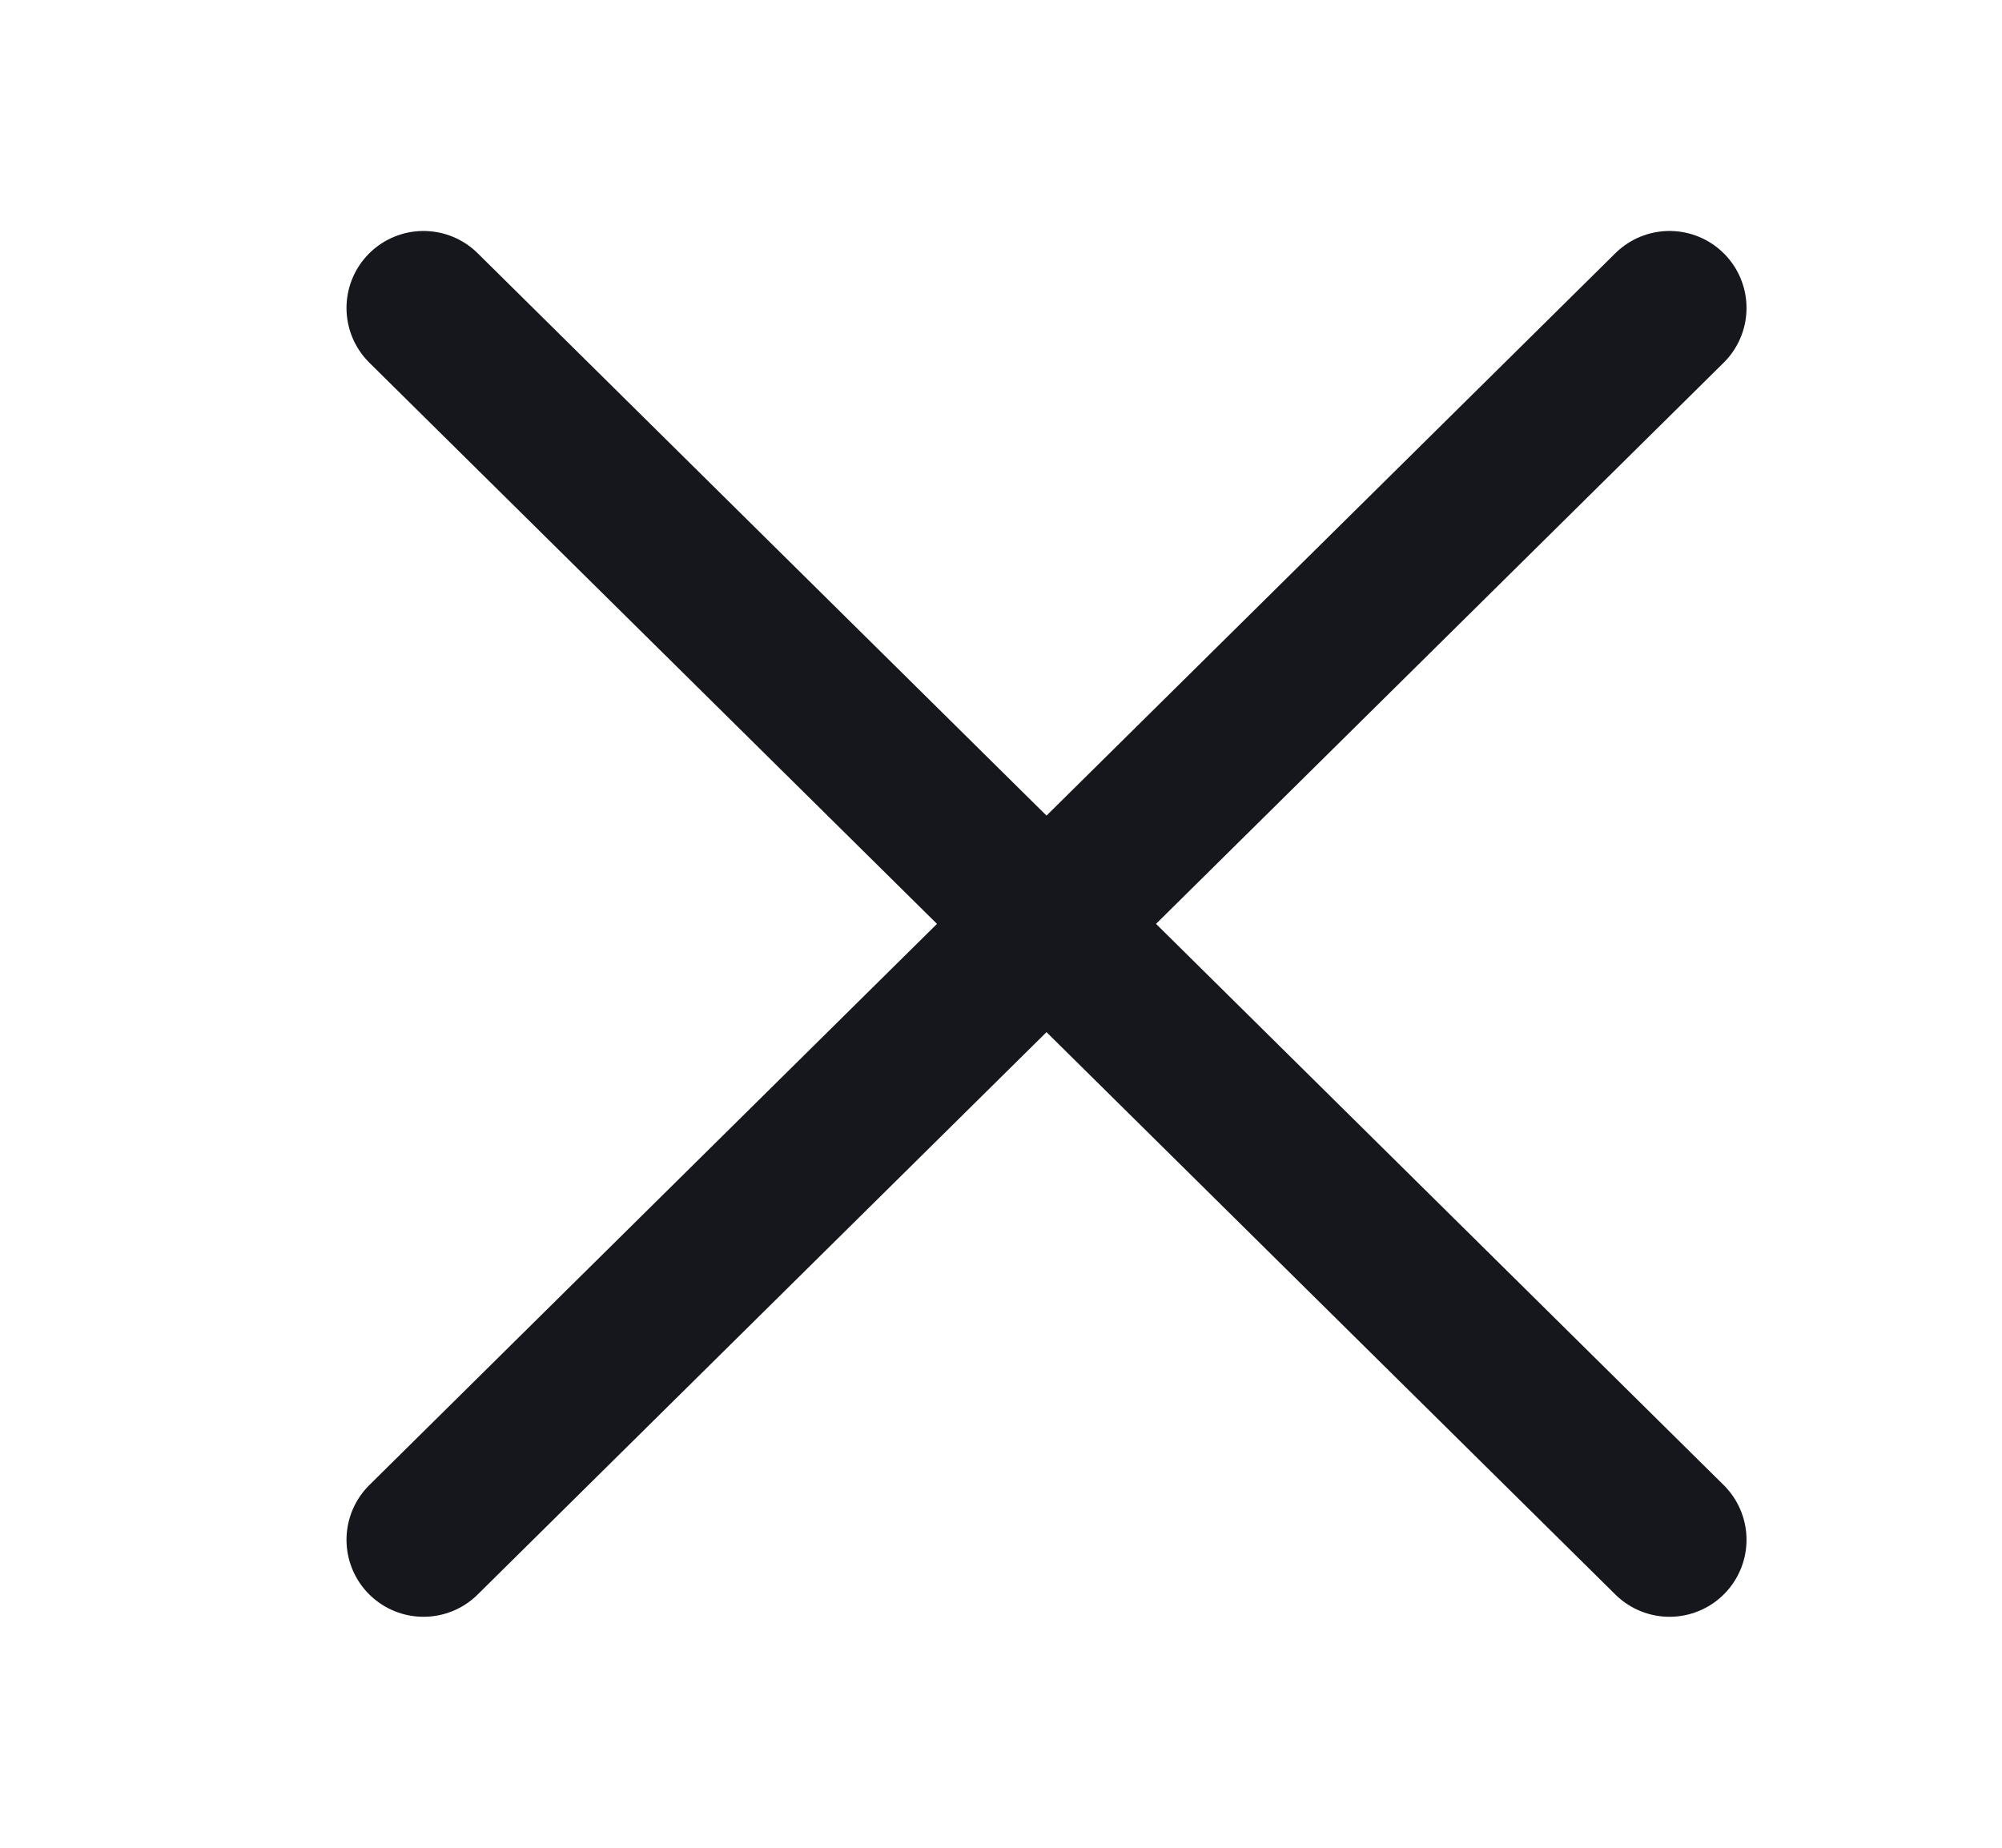 <svg width="13" height="12" viewBox="0 0 13 12" xmlns="http://www.w3.org/2000/svg">
    <g stroke="#16171D" stroke-linecap="round" stroke-linejoin="round" fill="none" fill-rule="evenodd">
        <path d="m2.75 2 8.091 8M10.841 2 2.75 10"/>
    </g>
</svg>
